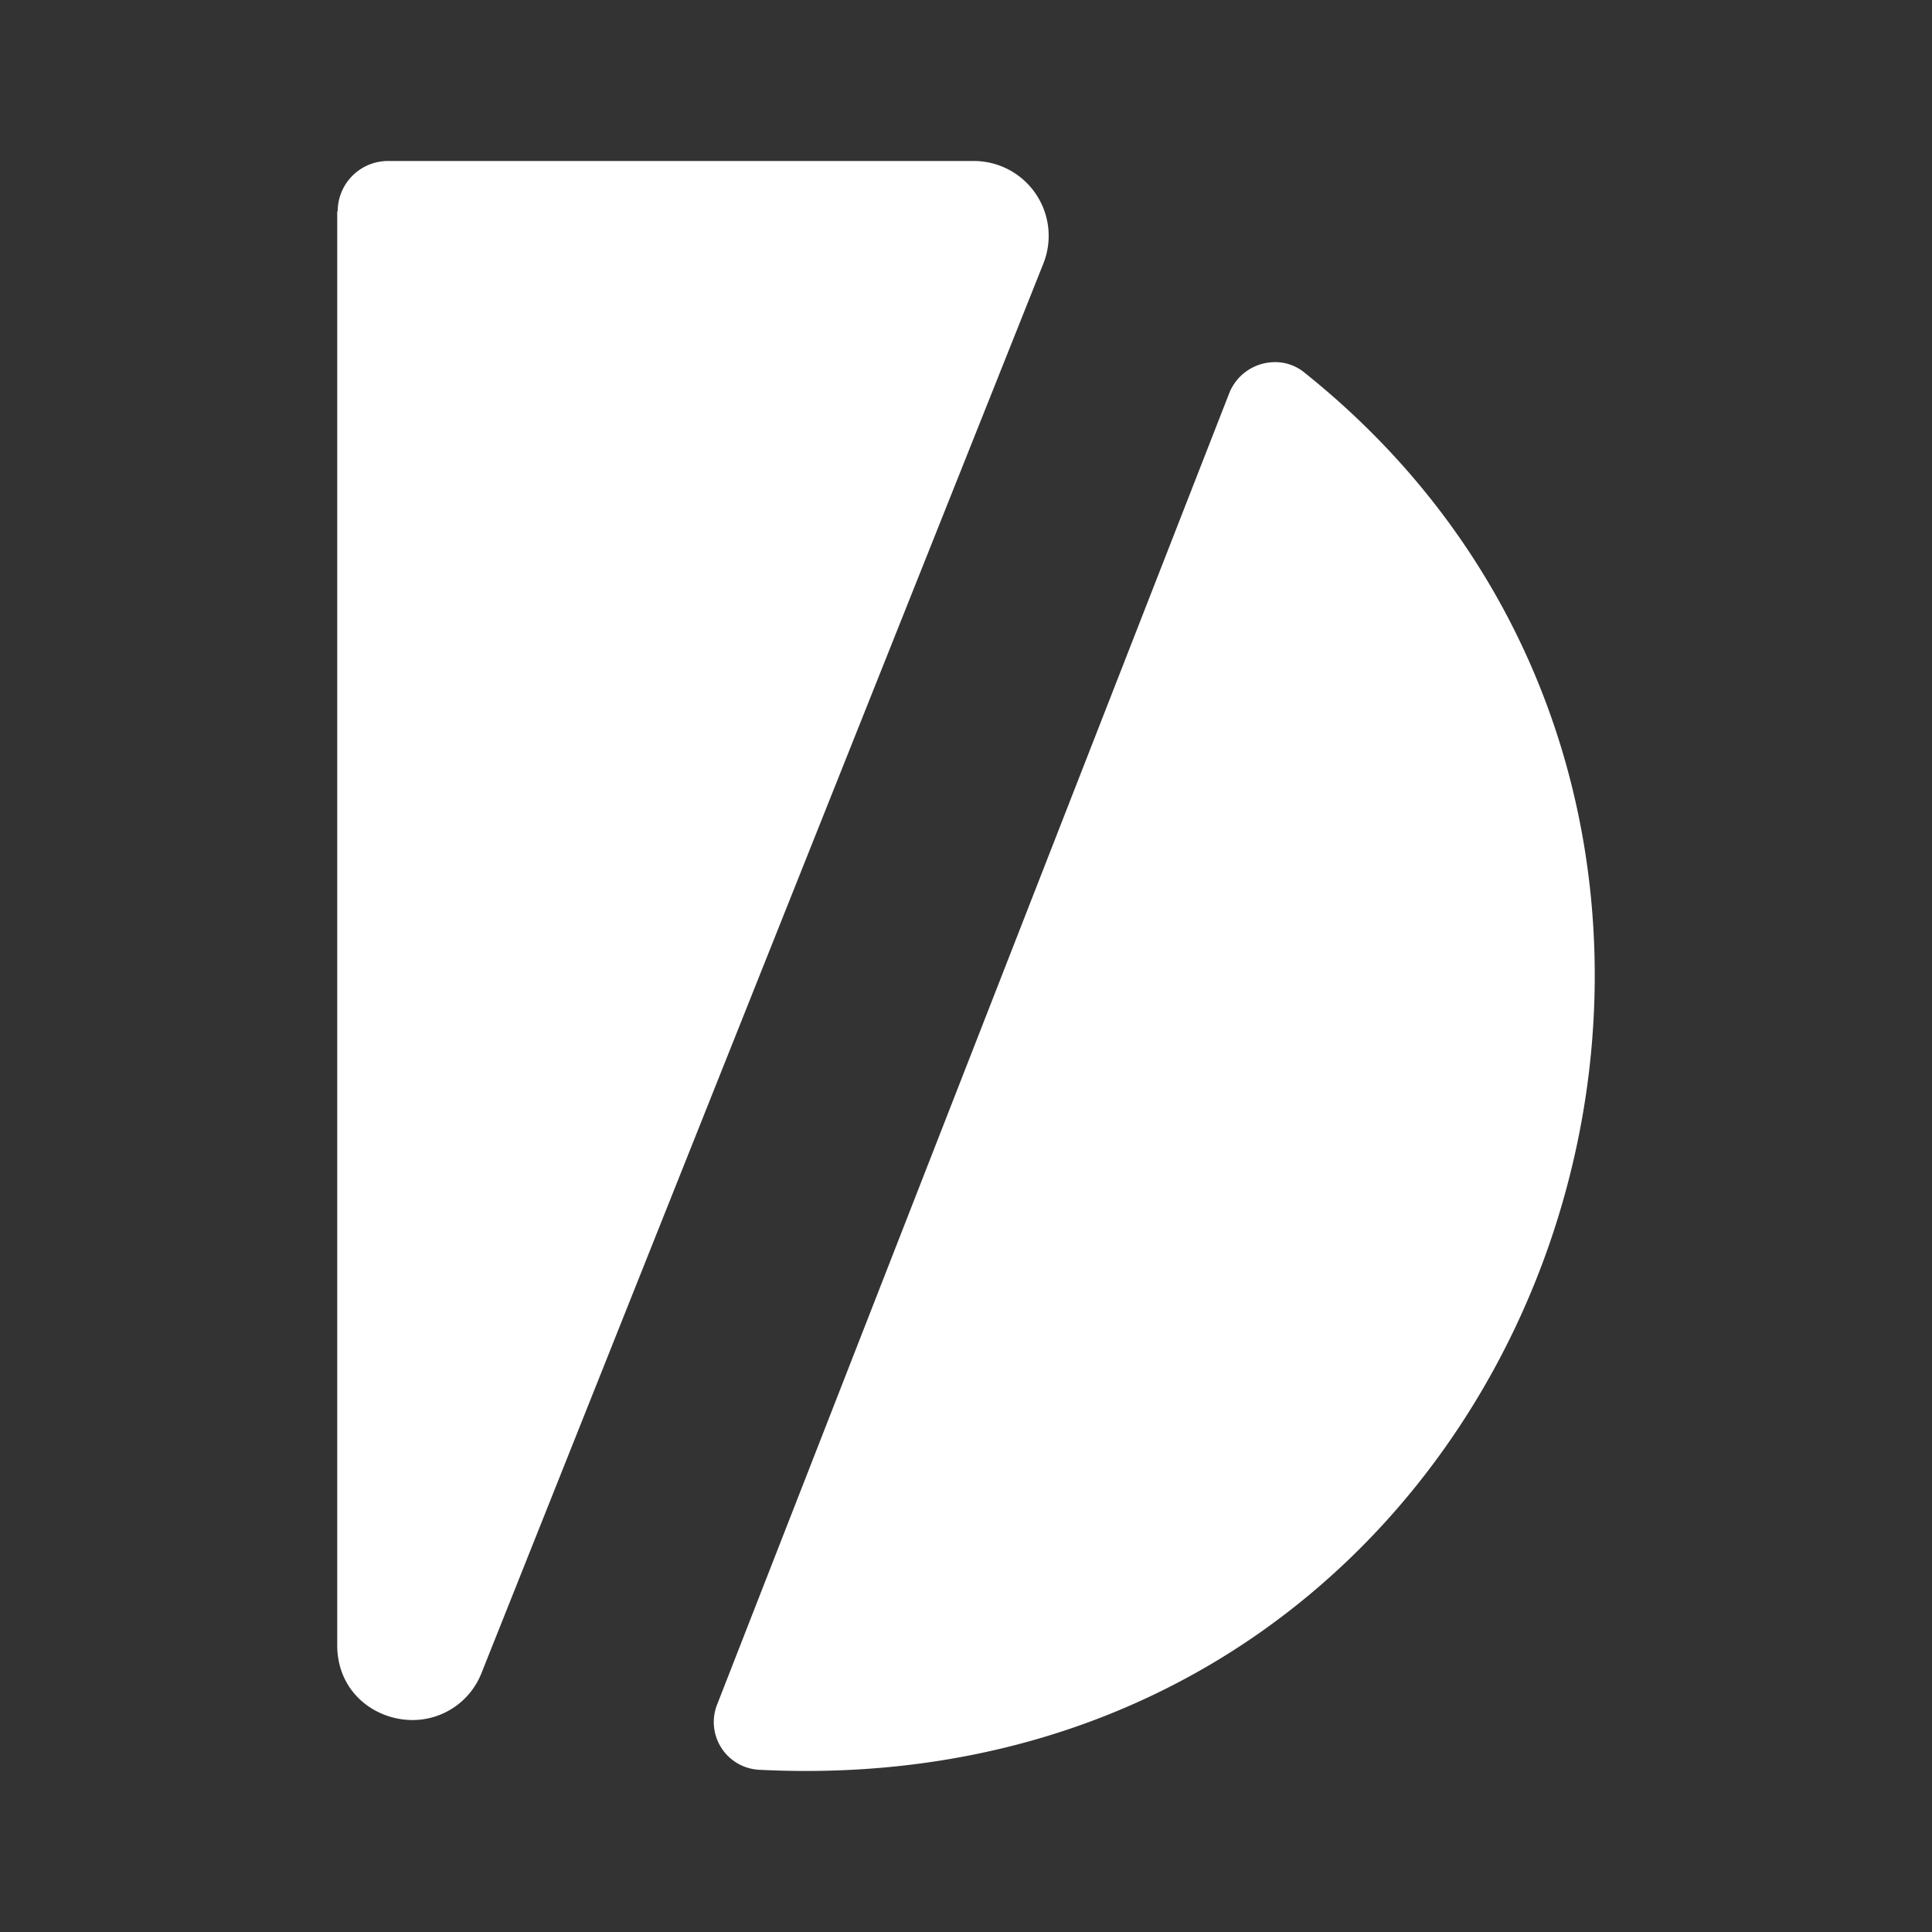 <svg xmlns="http://www.w3.org/2000/svg" width="24" height="24" fill="none" viewBox="0 0 24 24">
    <rect x="0" y="0" width="24" height="24" fill="#333333" stroke="none"/>
    <path fill="#fff" d="M4.189 2.625v17.81c0 .588.469.932.937.932a.92.92 0 0 0 .857-.588l6.98-17.51A.93.93 0 0 0 12.101 2H4.814a.625.625 0 0 0-.619.625zM8.914 21.16l6.355-16.273A.61.61 0 0 1 15.8 4.5a.57.57 0 0 1 .4.125c7.13 5.693 3.088 17.854-6.768 17.36a.594.594 0 0 1-.518-.825"/>
</svg>
